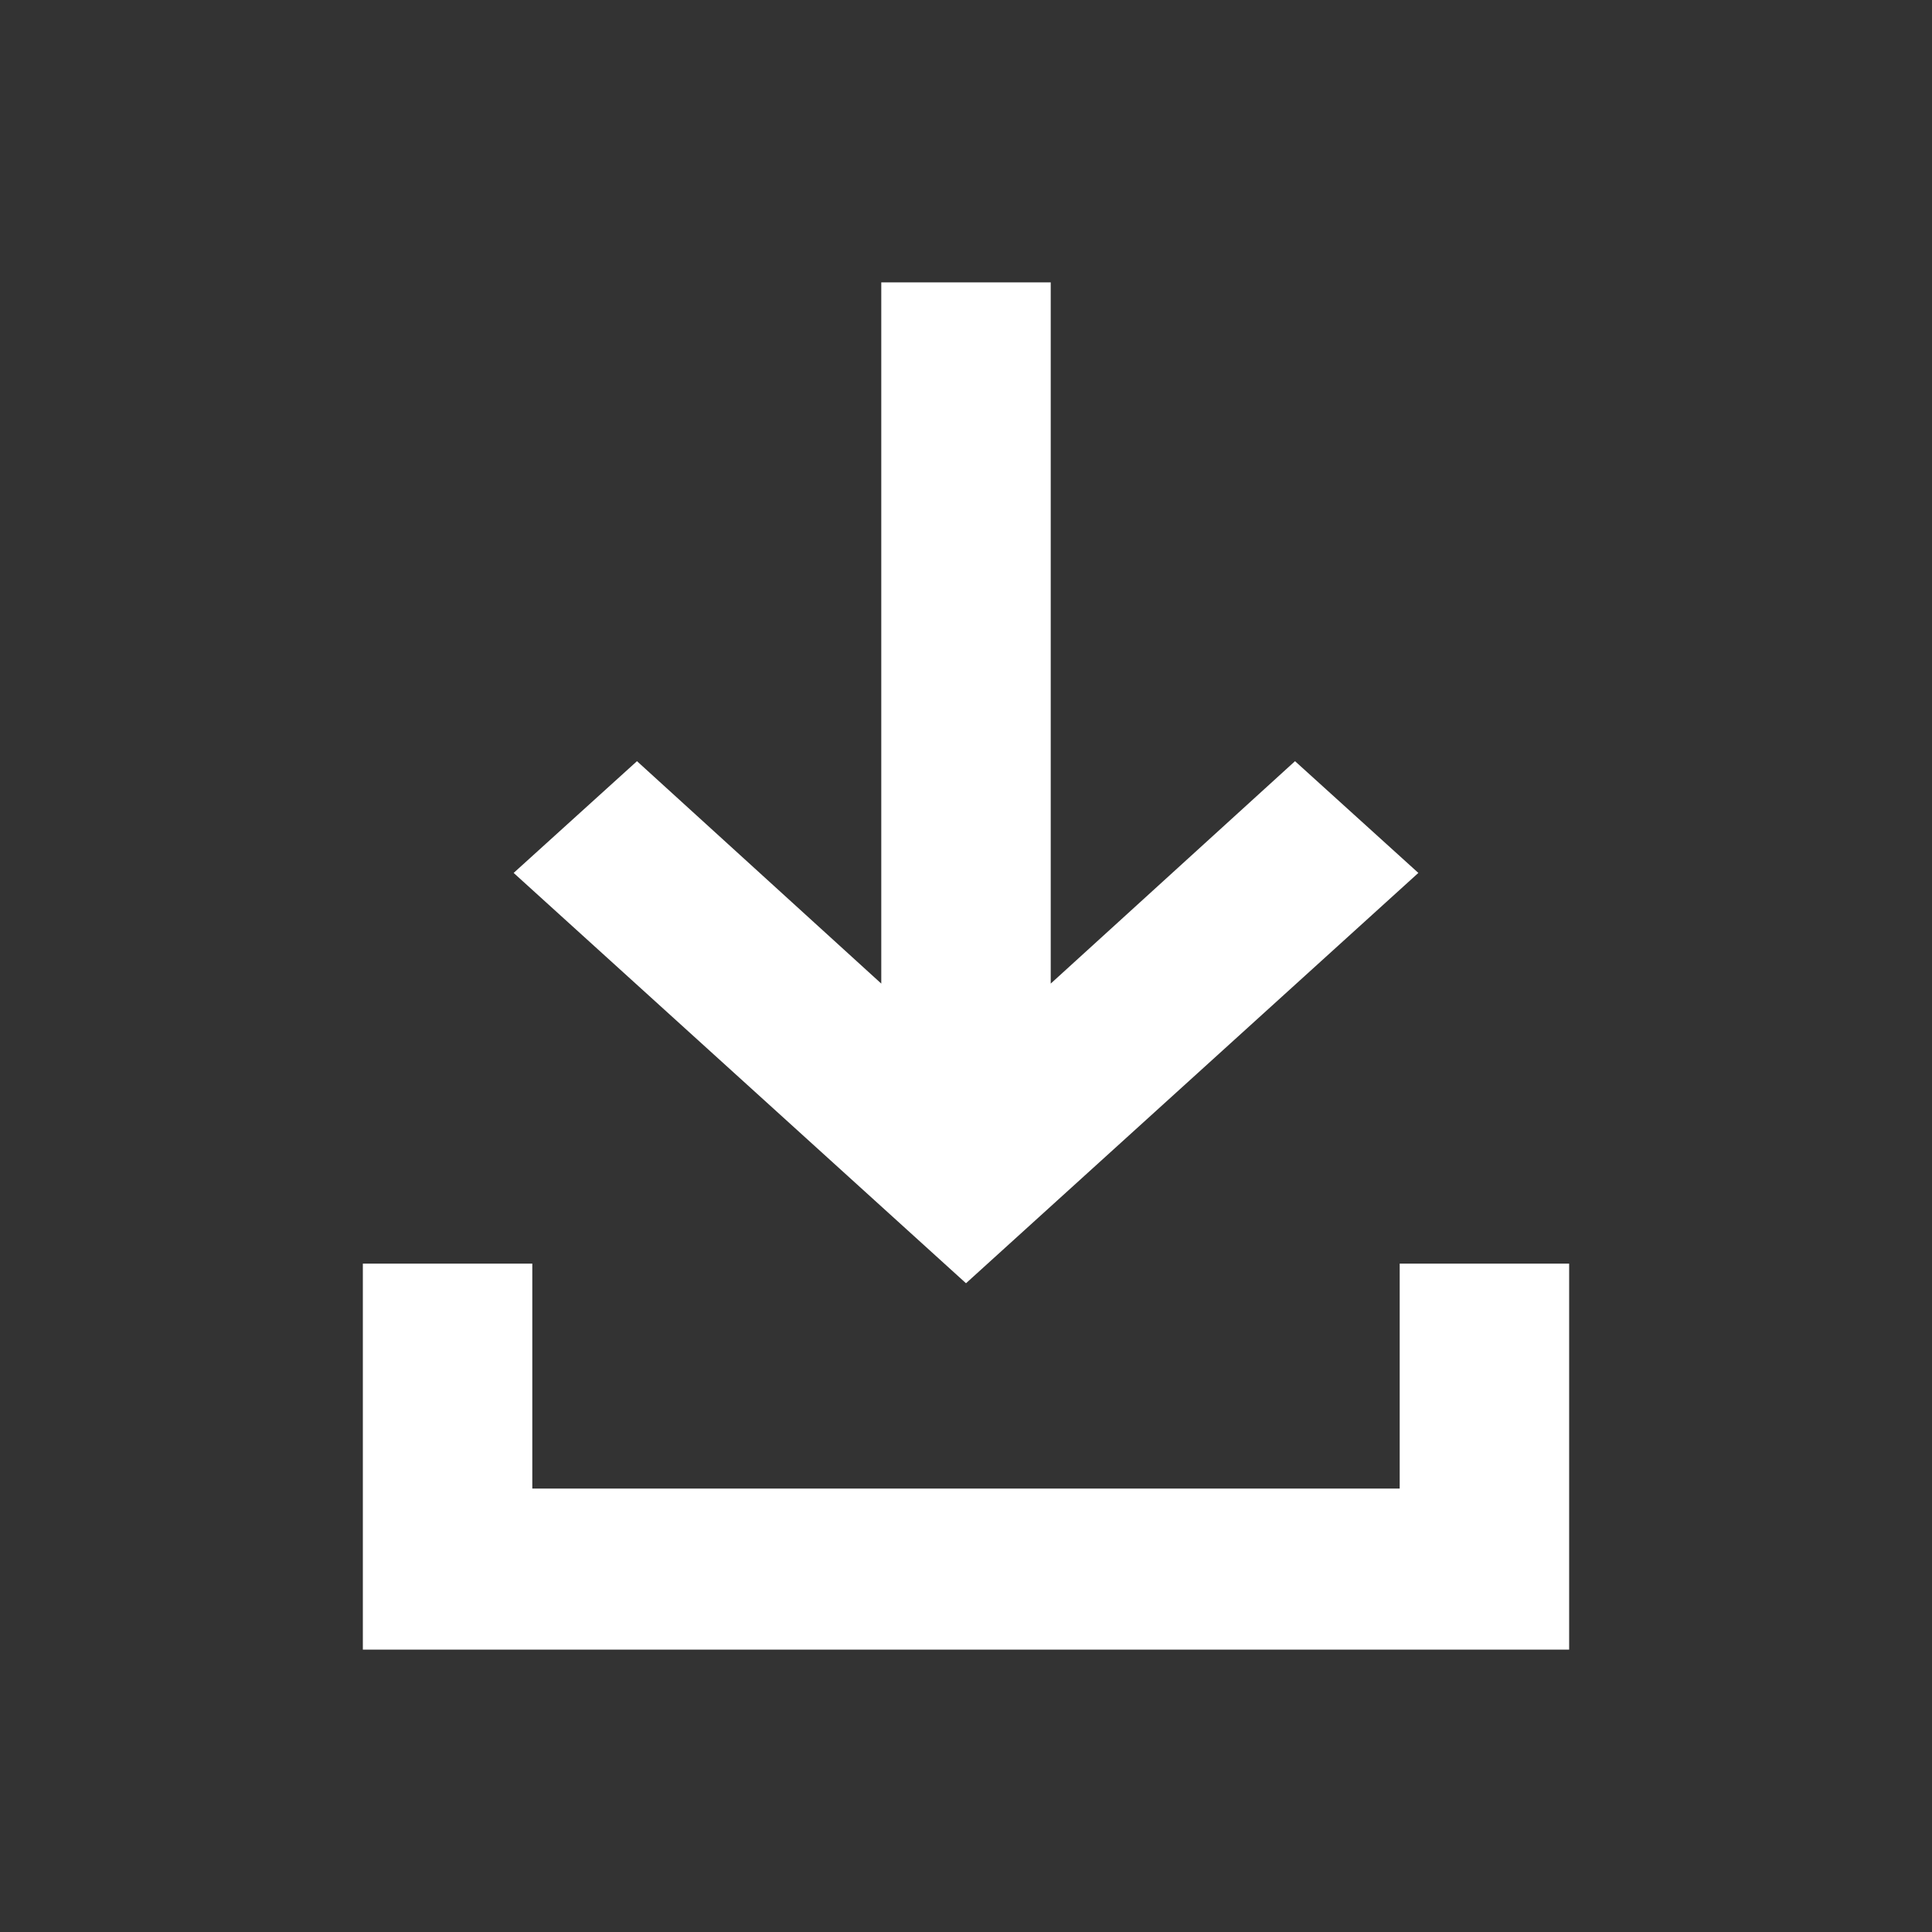 <?xml version="1.0" encoding="UTF-8"?>
<svg width="24px" height="24px" viewBox="0 0 24 24" version="1.1" xmlns="http://www.w3.org/2000/svg" xmlns:xlink="http://www.w3.org/1999/xlink">
    <rect x="0" y="0" width="24" height="24" fill="#333333" stroke="none"/>
    <title>download</title>
    <g id="download" stroke="none" stroke-width="1" fill="none" fill-rule="evenodd">
        <path d="M19,16.19 L17.88,16.19 L17.88,18.984 L6.12,18.984 L6.12,16.19 L5,16.19 L5,20 L19,20 L19,16.19 Z M11.44,4 L11.44,13.333 L7.912,10.121 L7.114,10.844 L12,15.276 L16.886,10.844 L16.088,10.121 L12.56,13.333 L12.56,4 L11.44,4 Z" id="Combined-Shape" stroke="#fff" stroke-width="0.985" fill="#fff" fill-rule="nonzero"></path>
    </g>
</svg>